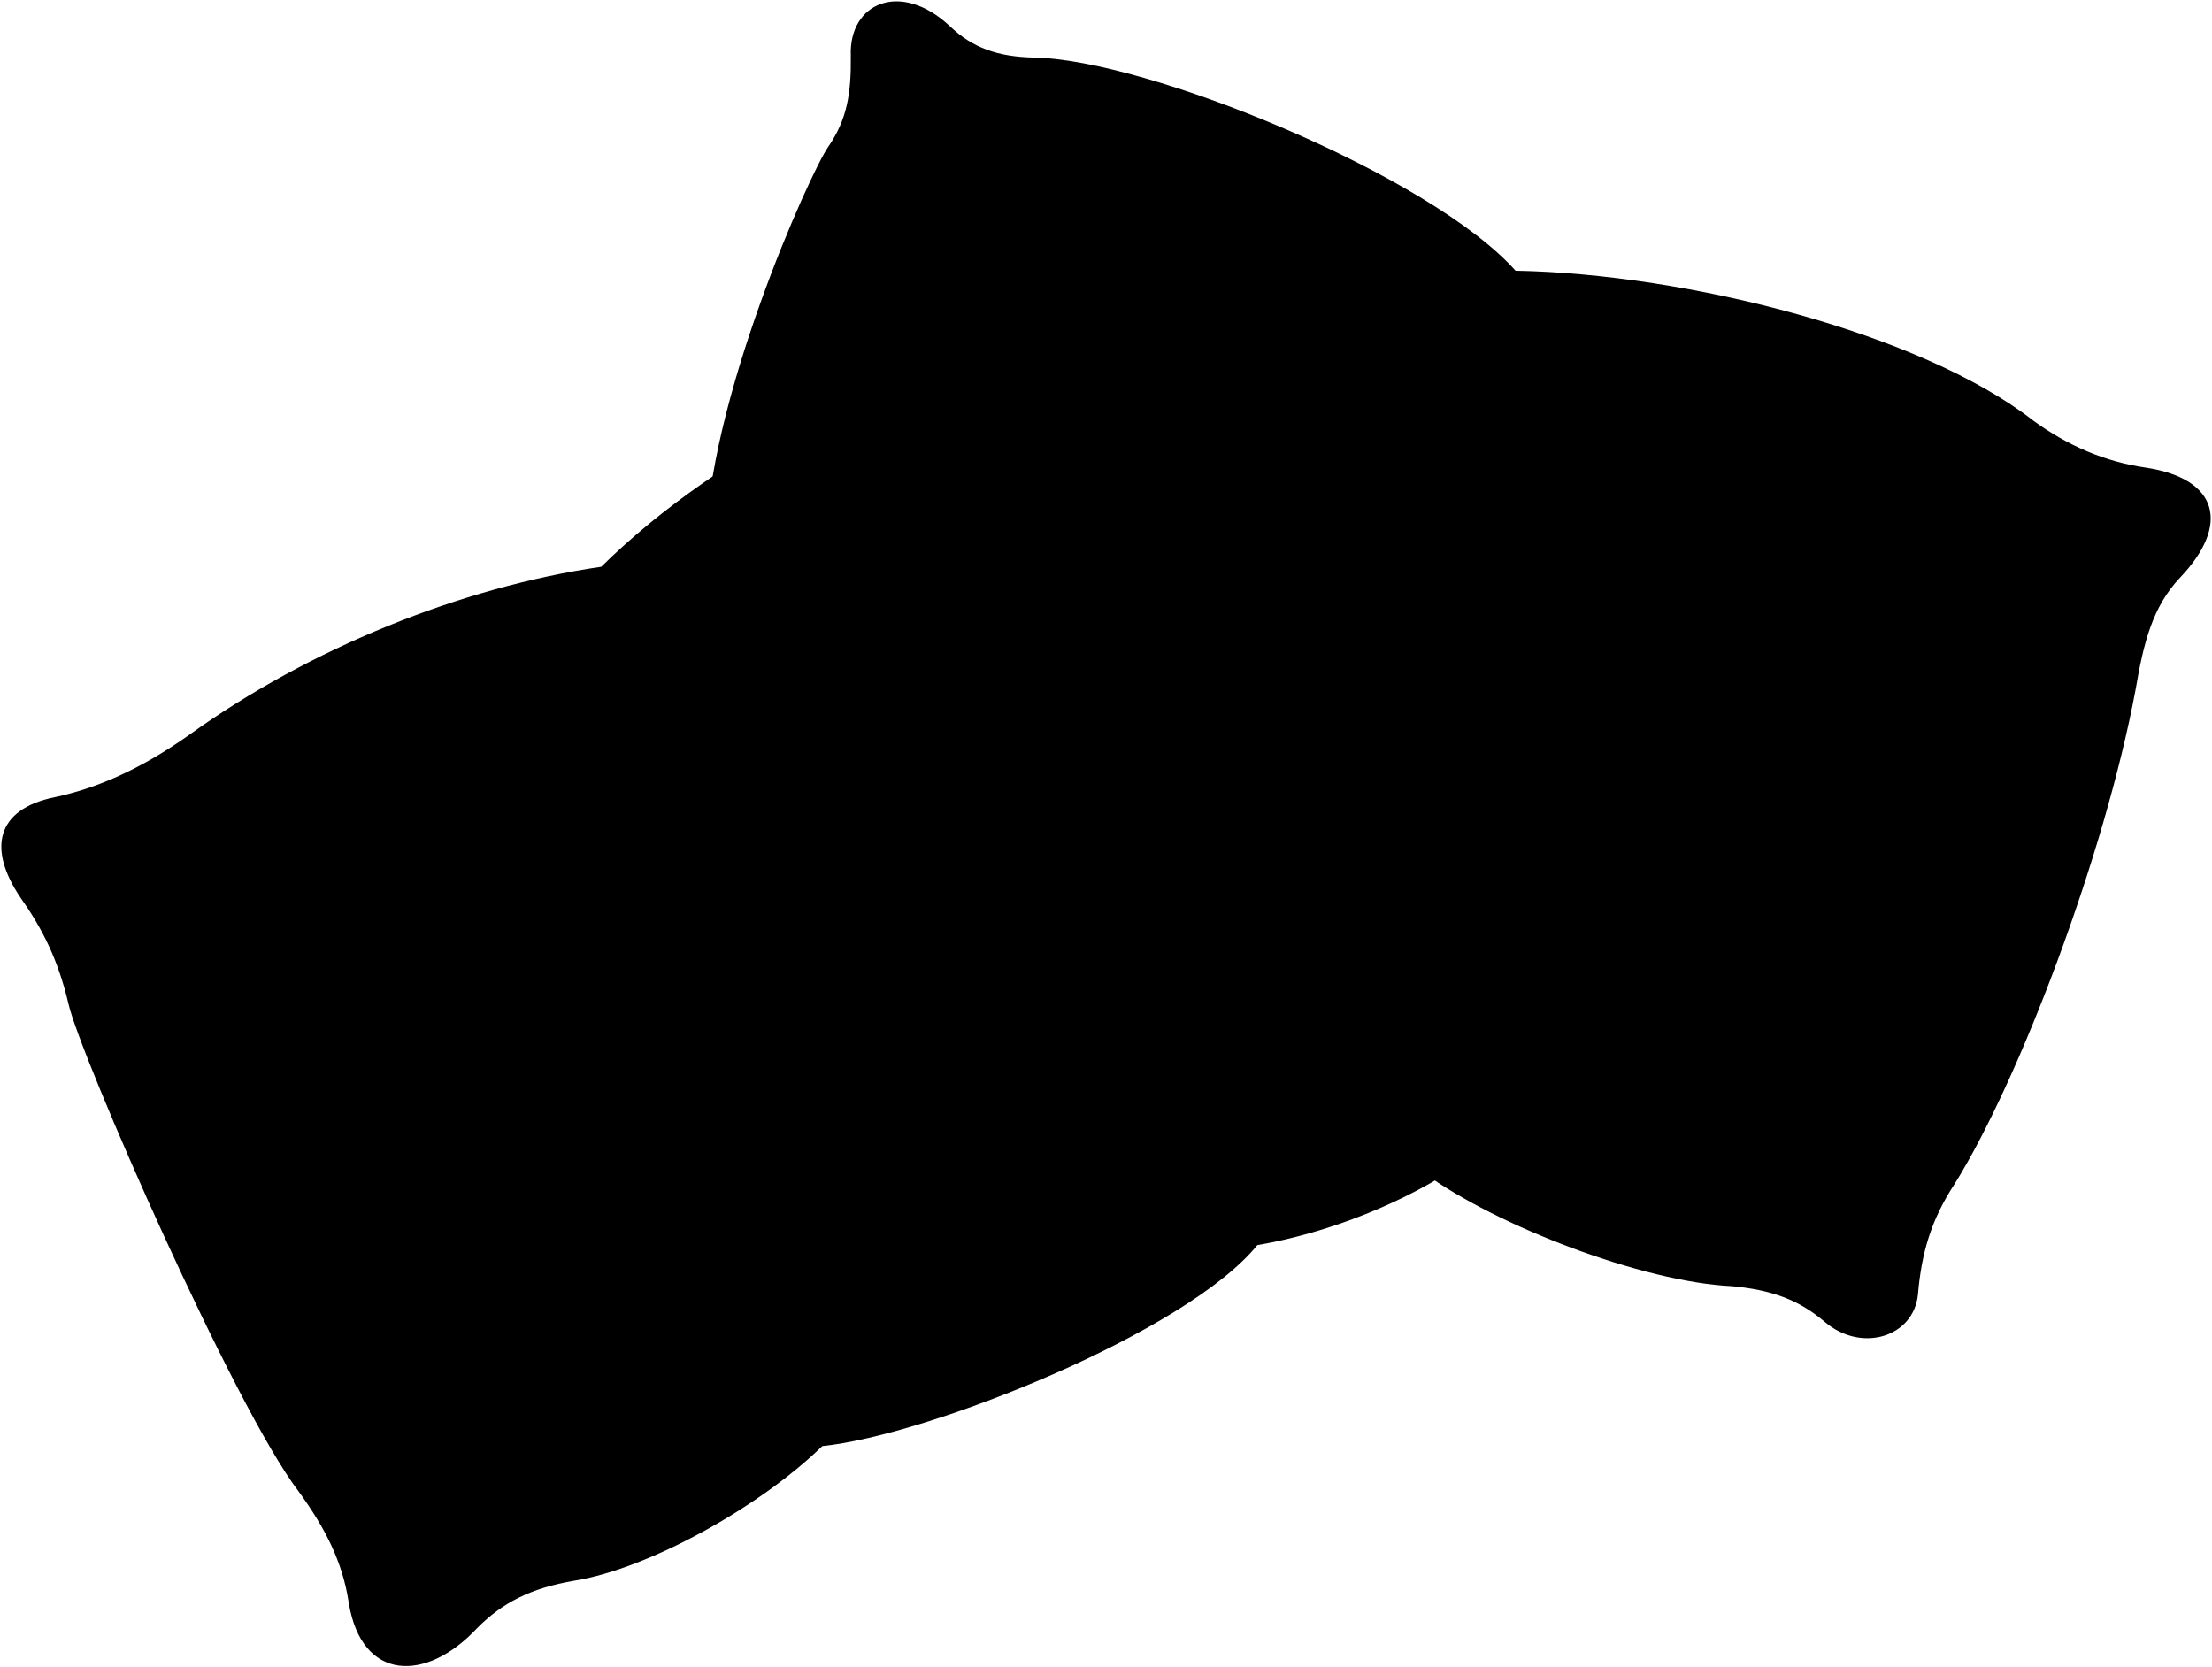 <svg viewBox="0 0 1659.72 1250.97">
  <path class="boyfriendPillow" d="M1068.26,879.89c54.63,40.13,164.78,82,230.82,85.12,29.7,2.69,50.47,10.09,70,26.74,27.52,23.59,66.75,11.51,70-20.45,2.65-31.64,10.15-56.41,27.4-82.81,48.66-77.9,112.66-246.8,135.9-371.08,6-35.21,12.67-62,33.27-83.91,37.85-39.66,29-74.17-25.17-82.56-31-4.39-59.15-16.58-84.91-35.38-83.73-65.37-259.41-110.08-388.42-112.44C1073.54,131.55,860.26,44.26,775.34,43.18c-26.34-.68-45.42-7-62.67-23.59-37-34.56-75.85-17.33-74.29,22.18.35,28.52-2.81,47.88-16.9,68.3-13.75,19.72-91.76,193.13-91.76,301.07l251,384.66C851,844.63,981.65,890,1068.26,879.89Z"/>
  <path class="lizPillow" d="M900.16,199.28c37.16-36.27,70.4-29.23,84.05,18.12,5.92,22.17,15,40.18,28.12,58.84,67.19,93.54,153.94,290.56,169.89,383.28,8.34,50,20.83,74.41,39.17,97.38,24.9,32.19,19.07,77.15-26.18,80.88-37.41,3.88-68.53,13.8-98,34.92-41.67,29-100.22,52.4-153.81,61.52C890.38,999.65,696.46,1077,617,1085c-47.47,46.29-131,92.18-186,101-33.07,5.58-54.37,16.81-73,35.61-38,40.82-86.64,40.48-96.33-19.08-4.55-30.45-17.58-55.92-37.43-83.26C175.93,1056.33,60,791.69,51.4,753.29c-7.94-34-20.25-57.4-36-79.77-24.75-36.6-18.55-66.43,25.9-75.41,29.65-6.3,62.75-19.79,101.05-47,90.19-64.72,203.47-110.49,308.79-125.87,88.8-87.8,234.18-161.56,374-190.09C855.23,227.51,880,218.47,900.16,199.28Z"/>
  <g class="pillowFoldLine">
    <path d="M1137.11,203.12c-15.2-.26-28.73.24-39.85,1.82"/>
    <path d="M943.39,934.22a210.46,210.46,0,0,1-43.63,3.84"/>
    <path d="M617,1085c-17,1.93-32.1,1.47-43.71-3.38"/>
    <path d="M451.15,425.29c-12.33,12.37-23.81,24.61-34.23,36.71"/>
  </g>
</svg>
